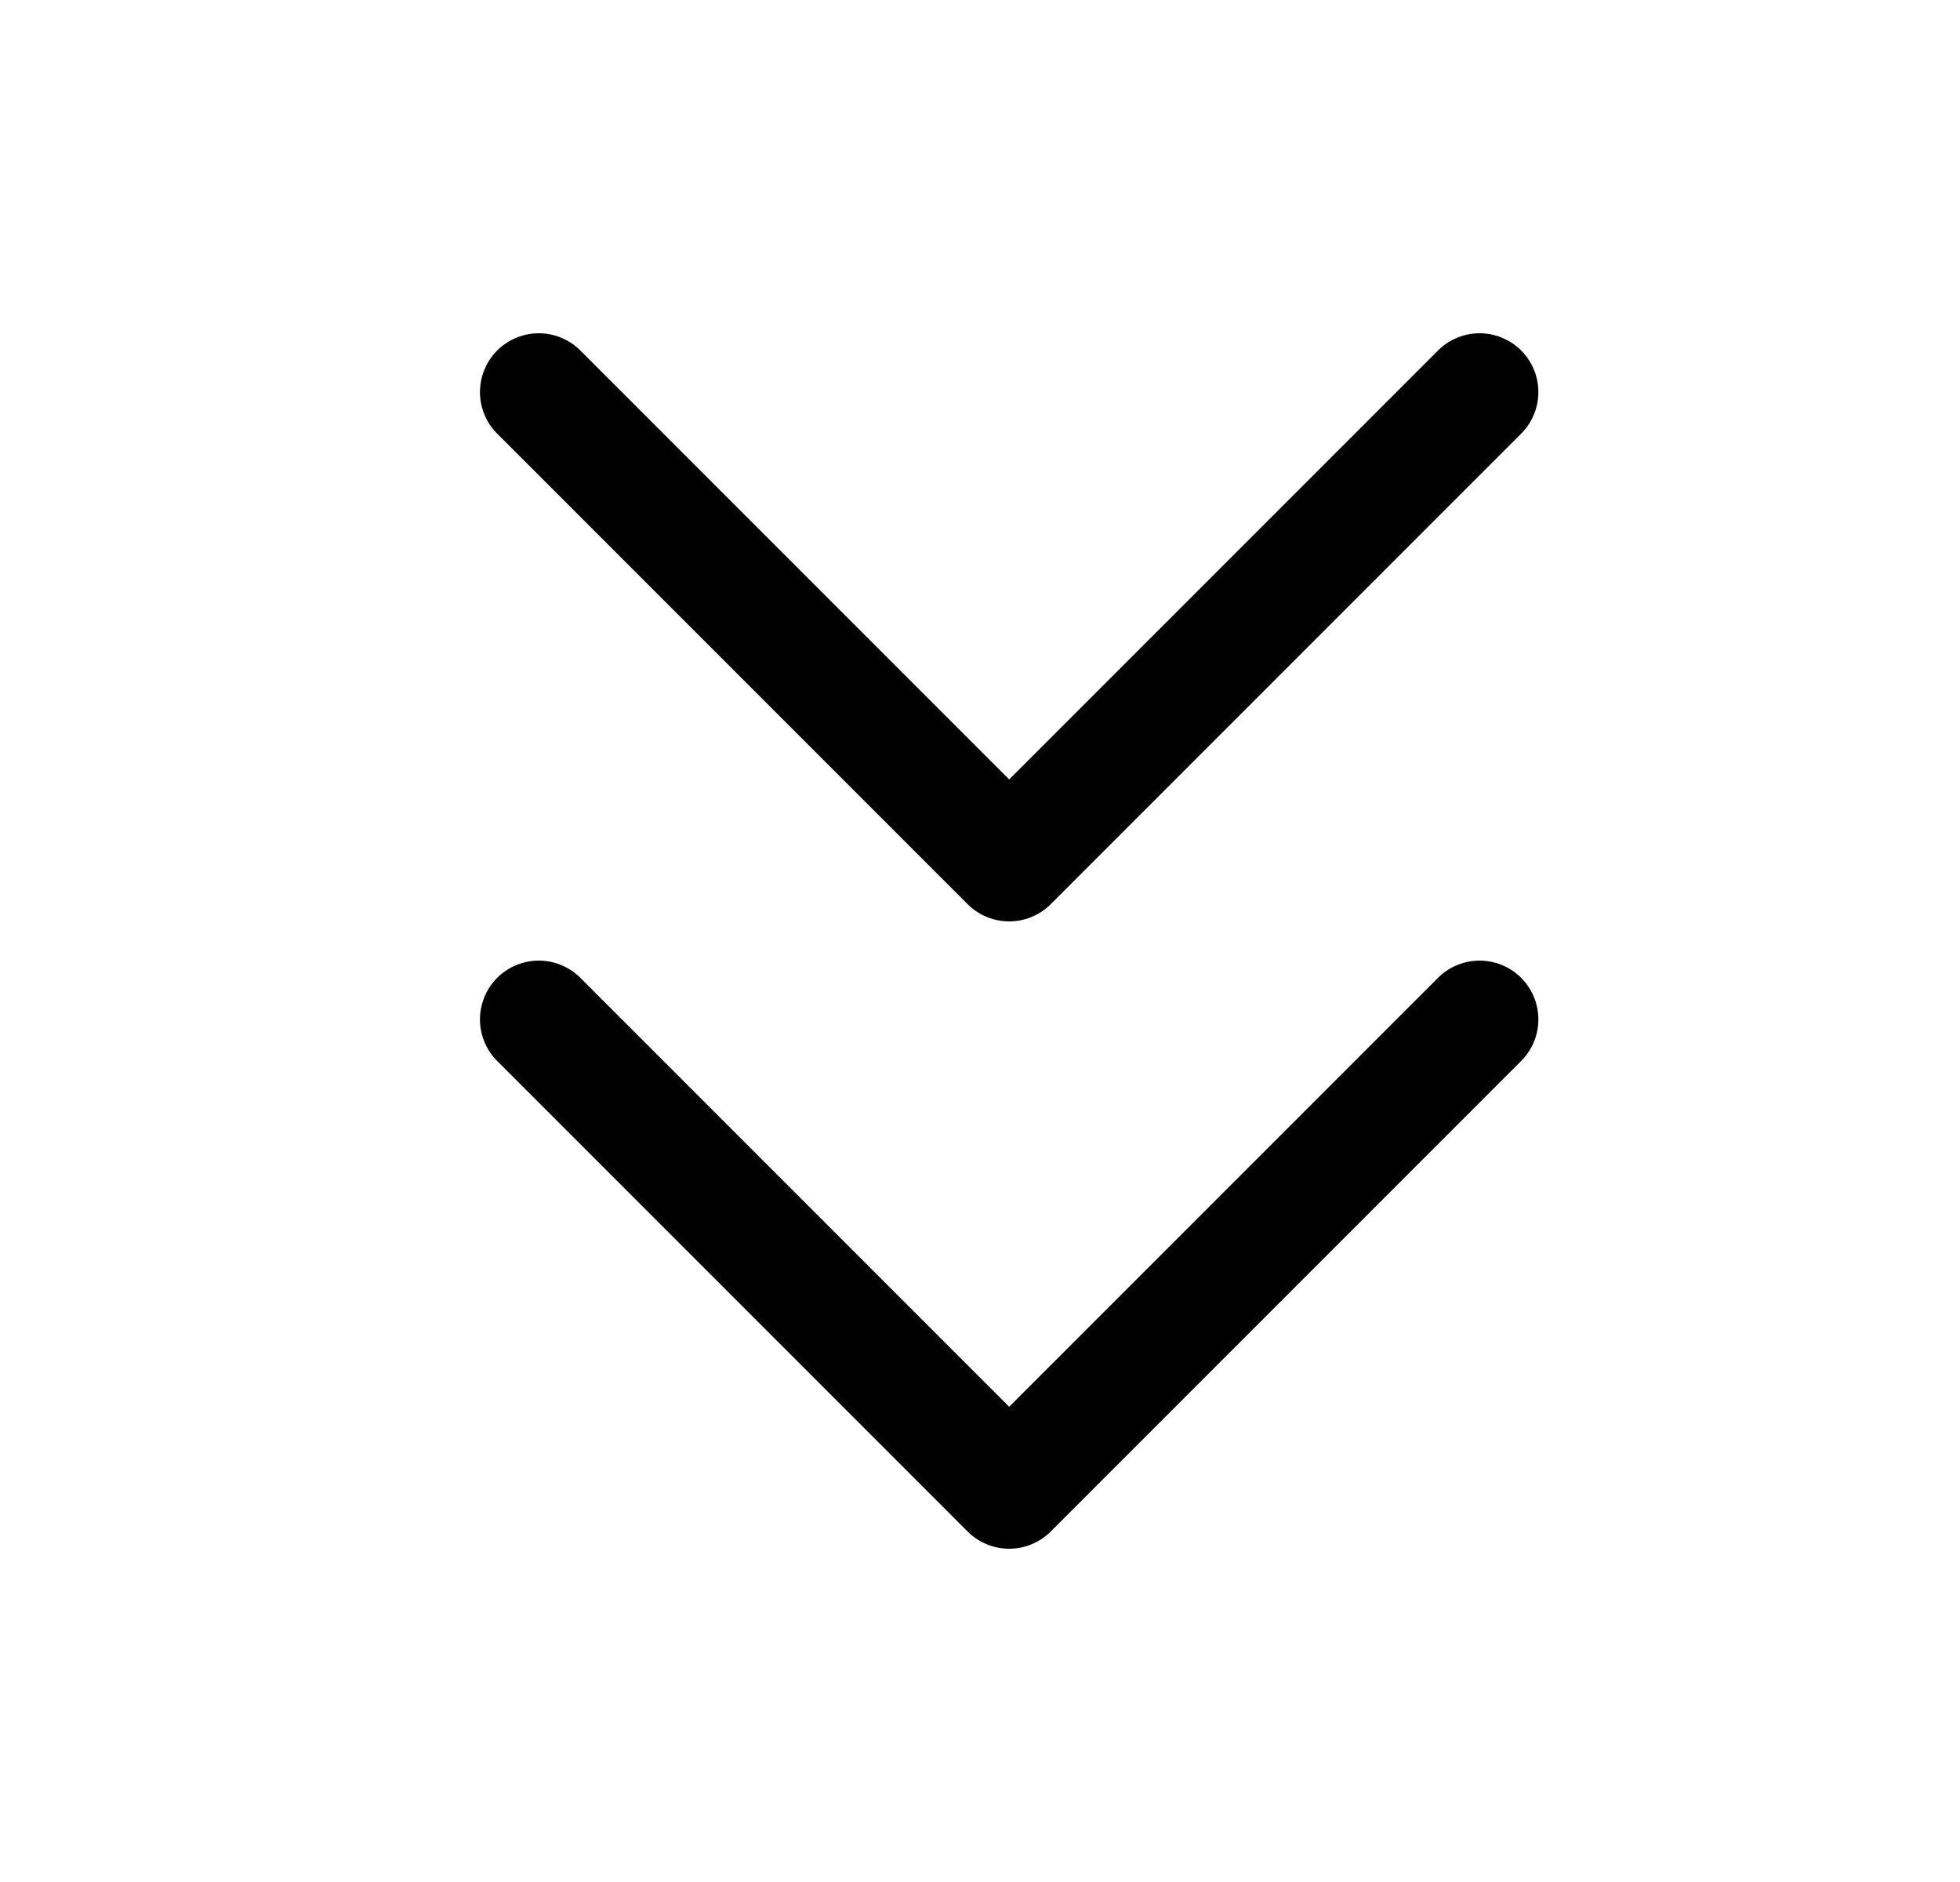 <svg width="25" height="24" viewBox="0 0 25 24" fill="none" xmlns="http://www.w3.org/2000/svg">
<path d="M18.872 13L12.872 19L6.872 13" stroke="black" stroke-width="1.5" stroke-linecap="round" stroke-linejoin="round"/>
<path d="M18.872 5L12.872 11L6.872 5" stroke="black" stroke-width="1.5" stroke-linecap="round" stroke-linejoin="round"/>
</svg>
